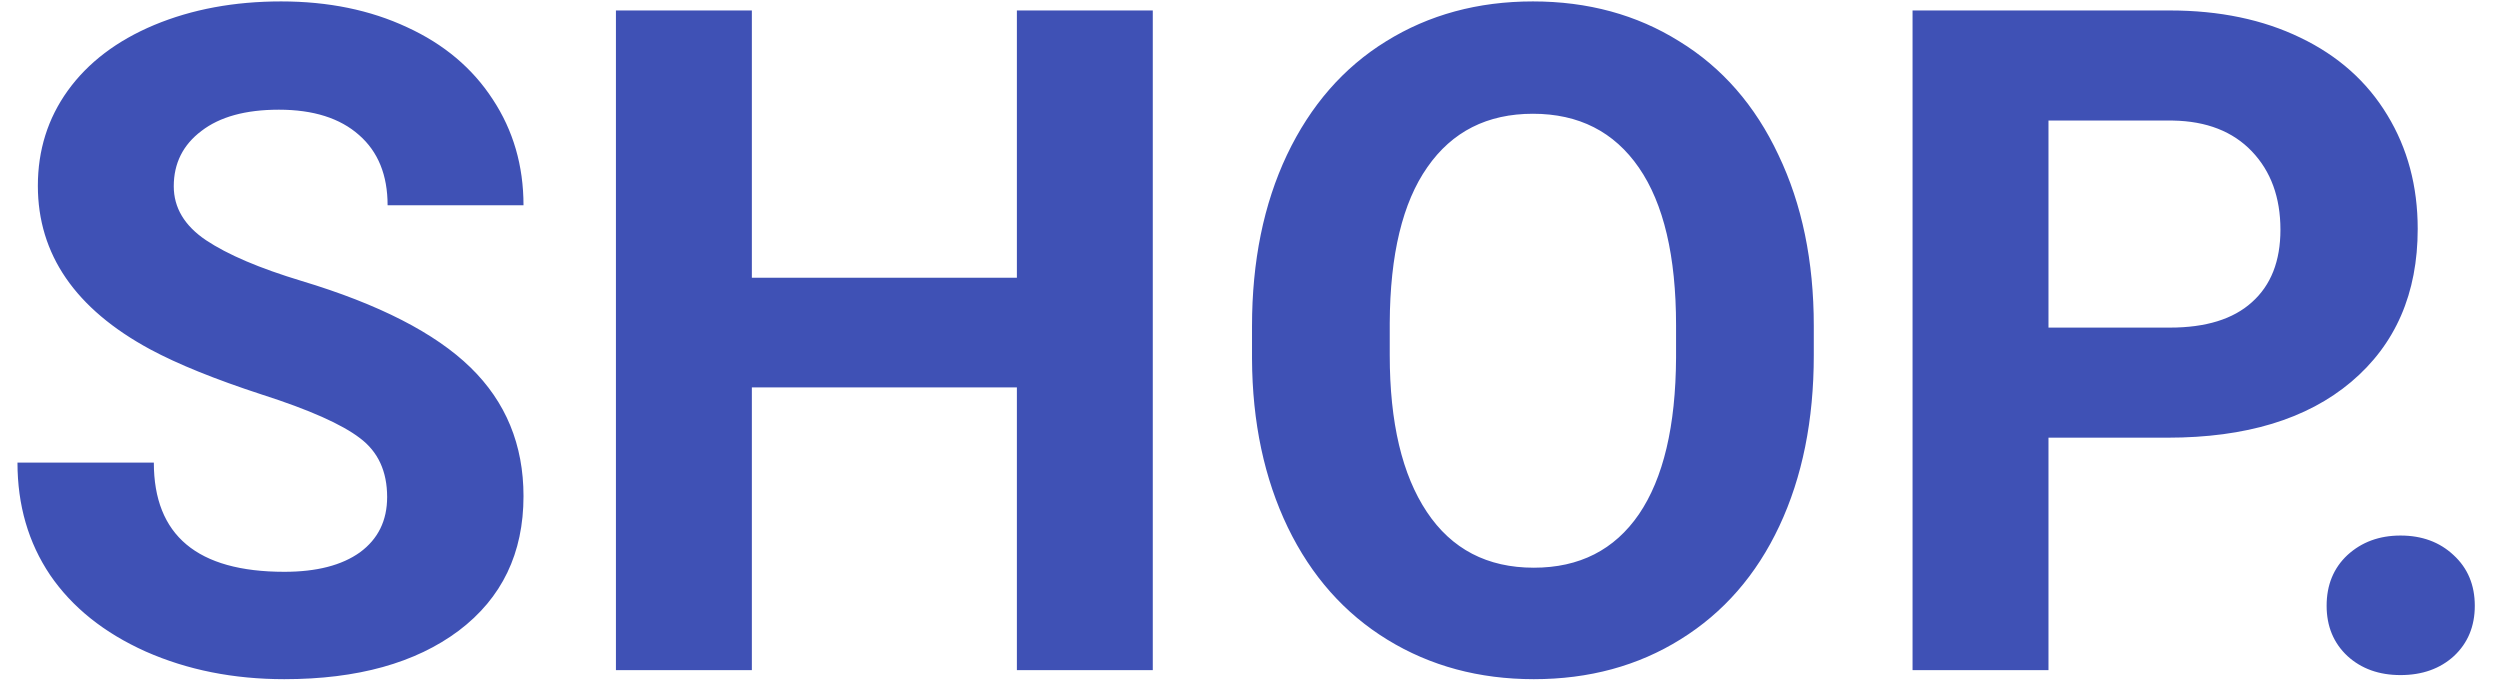 <svg width="97" height="27" viewBox="0 0 97 27" fill="none" xmlns="http://www.w3.org/2000/svg">
<path d="M15.021 19.285C15.021 18.289 14.67 17.527 13.967 17C13.264 16.461 11.998 15.898 10.17 15.312C8.342 14.715 6.895 14.129 5.828 13.555C2.922 11.984 1.469 9.869 1.469 7.209C1.469 5.826 1.855 4.596 2.629 3.518C3.414 2.428 4.533 1.578 5.986 0.969C7.451 0.359 9.092 0.055 10.908 0.055C12.736 0.055 14.365 0.389 15.795 1.057C17.225 1.713 18.332 2.645 19.117 3.852C19.914 5.059 20.312 6.43 20.312 7.965H15.039C15.039 6.793 14.67 5.885 13.932 5.24C13.193 4.584 12.156 4.256 10.82 4.256C9.531 4.256 8.529 4.531 7.814 5.082C7.1 5.621 6.742 6.336 6.742 7.227C6.742 8.059 7.158 8.756 7.99 9.318C8.834 9.881 10.07 10.408 11.699 10.9C14.699 11.803 16.885 12.922 18.256 14.258C19.627 15.594 20.312 17.258 20.312 19.25C20.312 21.465 19.475 23.205 17.799 24.471C16.123 25.725 13.867 26.352 11.031 26.352C9.062 26.352 7.27 25.994 5.652 25.279C4.035 24.553 2.799 23.562 1.943 22.309C1.1 21.055 0.678 19.602 0.678 17.949H5.969C5.969 20.773 7.656 22.186 11.031 22.186C12.285 22.186 13.264 21.934 13.967 21.43C14.67 20.914 15.021 20.199 15.021 19.285ZM44.728 26H39.455V15.031H29.172V26H23.898V0.406H29.172V10.777H39.455V0.406H44.728V26ZM70.375 13.783C70.375 16.303 69.93 18.512 69.039 20.41C68.148 22.309 66.871 23.773 65.207 24.805C63.555 25.836 61.656 26.352 59.512 26.352C57.391 26.352 55.498 25.842 53.834 24.822C52.17 23.803 50.881 22.35 49.967 20.463C49.053 18.564 48.59 16.385 48.578 13.924V12.658C48.578 10.139 49.029 7.924 49.932 6.014C50.846 4.092 52.129 2.621 53.781 1.602C55.445 0.57 57.344 0.055 59.477 0.055C61.609 0.055 63.502 0.57 65.154 1.602C66.818 2.621 68.102 4.092 69.004 6.014C69.918 7.924 70.375 10.133 70.375 12.641V13.783ZM65.031 12.623C65.031 9.939 64.551 7.9 63.59 6.506C62.629 5.111 61.258 4.414 59.477 4.414C57.707 4.414 56.342 5.105 55.381 6.488C54.42 7.859 53.934 9.875 53.922 12.535V13.783C53.922 16.396 54.402 18.424 55.363 19.865C56.324 21.307 57.707 22.027 59.512 22.027C61.281 22.027 62.641 21.336 63.59 19.953C64.539 18.559 65.019 16.531 65.031 13.871V12.623ZM79.481 16.982V26H74.207V0.406H84.191C86.113 0.406 87.801 0.758 89.254 1.461C90.719 2.164 91.844 3.166 92.629 4.467C93.414 5.756 93.807 7.227 93.807 8.879C93.807 11.387 92.945 13.367 91.223 14.82C89.512 16.262 87.139 16.982 84.103 16.982H79.481ZM79.481 12.711H84.191C85.586 12.711 86.647 12.383 87.373 11.727C88.111 11.07 88.481 10.133 88.481 8.914C88.481 7.66 88.111 6.646 87.373 5.873C86.635 5.1 85.615 4.701 84.314 4.678H79.481V12.711ZM90.273 23.504C90.273 22.695 90.543 22.039 91.082 21.535C91.633 21.031 92.318 20.779 93.139 20.779C93.971 20.779 94.656 21.031 95.195 21.535C95.746 22.039 96.022 22.695 96.022 23.504C96.022 24.301 95.752 24.951 95.213 25.455C94.674 25.947 93.982 26.193 93.139 26.193C92.307 26.193 91.621 25.947 91.082 25.455C90.543 24.951 90.273 24.301 90.273 23.504Z" fill="#3F51B5"/>
</svg>
